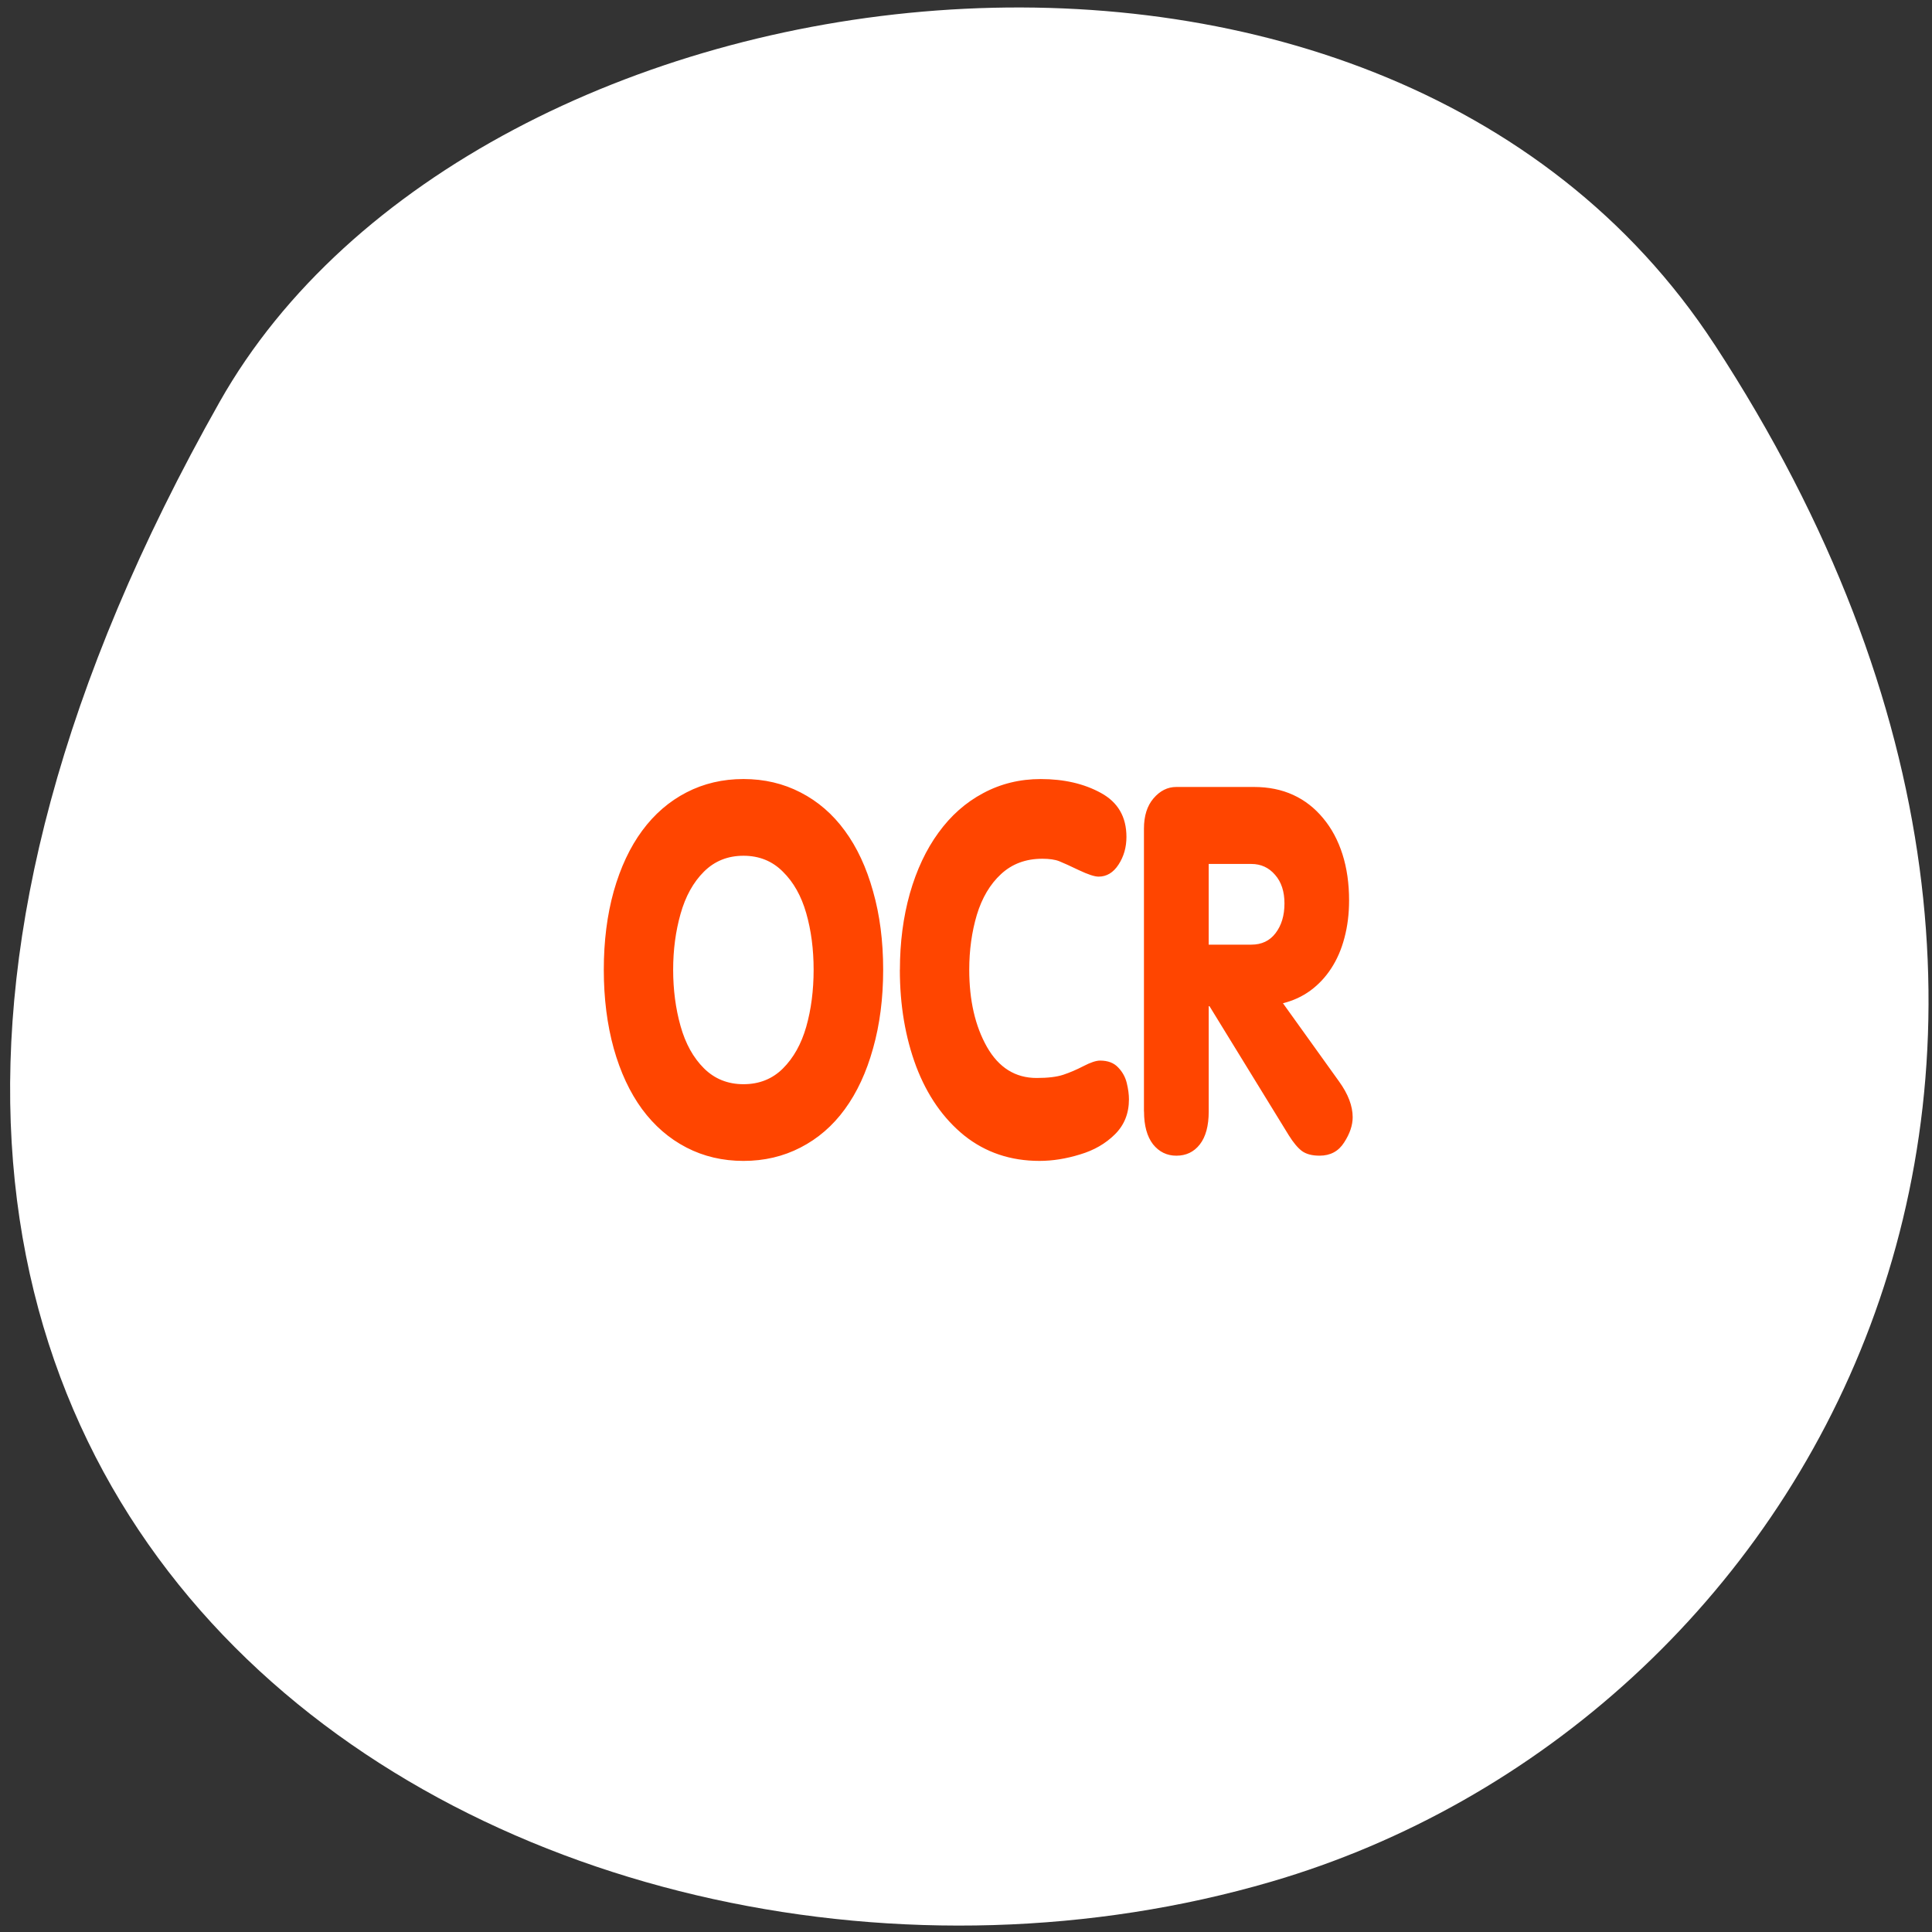 <svg xmlns="http://www.w3.org/2000/svg" xmlns:xlink="http://www.w3.org/1999/xlink" viewBox="0 0 256 256"><rect x="0" y="0" width="256" height="256" fill="#333333" stroke="none"/><defs><path d="m 153.54 78.21 c 0 12.274 -9.95 22.22 -22.22 22.22 -12.274 0 -22.22 -9.95 -22.22 -22.22 0 -12.274 9.95 -22.22 22.22 -22.22 12.274 0 22.22 9.95 22.22 22.22 z" id="0" style="fill:#ff4500;color:#000"/></defs><use xlink:href="#0" transform="translate(15.781 13.13)"/><use xlink:href="#0" transform="translate(18.424 91.18)"/><use xlink:href="#0" transform="translate(-66.794 48.49)"/><path d="m 227.18 45.641 c 62.54 95.76 12.08 183 -58.724 203.69 -95.24 27.843 -224.55 -45.32 -139.34 -196.1 33.865 -59.925 153.51 -75.79 198.06 -7.587 z" style="fill:#ffffff;color:#000"/><g transform="matrix(2.749 0 0 2.627 47.15 48.09)"><path d="m 18.685 20.988 c 1 0 1.919 0.225 2.751 0.676 0.839 0.451 1.549 1.094 2.132 1.929 0.588 0.835 1.042 1.854 1.362 3.056 0.326 1.194 0.488 2.513 0.488 3.958 0 1.444 -0.163 2.768 -0.488 3.97 -0.319 1.202 -0.773 2.225 -1.362 3.068 -0.582 0.835 -1.293 1.478 -2.132 1.929 -0.833 0.451 -1.75 0.676 -2.751 0.676 -1 0 -1.919 -0.225 -2.751 -0.676 -0.833 -0.451 -1.546 -1.098 -2.141 -1.941 -0.588 -0.843 -1.042 -1.862 -1.362 -3.056 -0.319 -1.202 -0.479 -2.526 -0.479 -3.97 0 -1.444 0.16 -2.764 0.479 -3.958 0.326 -1.202 0.782 -2.221 1.371 -3.056 0.588 -0.835 1.299 -1.478 2.132 -1.929 0.833 -0.451 1.75 -0.676 2.751 -0.676 m 0 3.87 c -0.757 0 -1.393 0.267 -1.906 0.802 -0.513 0.534 -0.889 1.244 -1.127 2.129 -0.238 0.877 -0.357 1.816 -0.357 2.818 0 1.01 0.119 1.958 0.357 2.843 0.238 0.885 0.613 1.595 1.127 2.129 0.513 0.534 1.149 0.802 1.906 0.802 0.757 0 1.39 -0.263 1.897 -0.789 0.513 -0.534 0.889 -1.236 1.127 -2.104 0.238 -0.877 0.357 -1.837 0.357 -2.881 0 -1.035 -0.119 -1.987 -0.357 -2.855 -0.238 -0.868 -0.613 -1.565 -1.127 -2.092 -0.507 -0.534 -1.139 -0.802 -1.897 -0.802 m 7.54 5.749 c 0 -1.378 0.16 -2.659 0.479 -3.845 0.326 -1.194 0.786 -2.217 1.38 -3.068 0.595 -0.86 1.311 -1.524 2.15 -1.991 0.845 -0.476 1.772 -0.714 2.779 -0.714 1.121 0 2.088 0.234 2.901 0.701 0.82 0.468 1.23 1.206 1.23 2.217 0 0.526 -0.128 0.994 -0.385 1.403 -0.25 0.401 -0.57 0.601 -0.958 0.601 -0.194 0 -0.51 -0.109 -0.948 -0.326 -0.432 -0.217 -0.748 -0.367 -0.948 -0.451 -0.2 -0.083 -0.473 -0.125 -0.817 -0.125 -0.795 0 -1.459 0.259 -1.991 0.776 -0.526 0.509 -0.914 1.194 -1.164 2.054 -0.244 0.86 -0.366 1.783 -0.366 2.768 0 1.545 0.285 2.843 0.854 3.895 0.57 1.044 1.368 1.565 2.394 1.565 0.545 0 0.973 -0.054 1.286 -0.163 0.313 -0.109 0.639 -0.255 0.977 -0.438 0.338 -0.184 0.604 -0.276 0.798 -0.276 0.376 0 0.667 0.117 0.873 0.351 0.207 0.225 0.344 0.488 0.413 0.789 0.069 0.301 0.103 0.572 0.103 0.814 0 0.71 -0.225 1.298 -0.676 1.766 -0.451 0.468 -1.01 0.806 -1.681 1.014 -0.67 0.217 -1.321 0.326 -1.953 0.326 -1.396 0 -2.604 -0.426 -3.625 -1.277 -1.014 -0.86 -1.787 -2.02 -2.319 -3.482 -0.526 -1.469 -0.789 -3.098 -0.789 -4.884 m 11.766 7.151 v -14.265 c 0 -0.643 0.153 -1.152 0.46 -1.528 0.313 -0.384 0.679 -0.576 1.099 -0.576 h 3.747 c 0.701 0 1.33 0.134 1.887 0.401 0.557 0.267 1.039 0.66 1.446 1.177 0.407 0.509 0.717 1.115 0.93 1.816 0.213 0.701 0.319 1.478 0.319 2.329 0 0.676 -0.075 1.307 -0.225 1.891 -0.144 0.576 -0.357 1.09 -0.639 1.54 -0.275 0.443 -0.61 0.814 -1 1.115 -0.394 0.301 -0.836 0.513 -1.324 0.639 l 2.704 3.945 c 0.438 0.635 0.657 1.236 0.657 1.803 0 0.409 -0.138 0.835 -0.413 1.277 -0.269 0.443 -0.664 0.664 -1.183 0.664 -0.363 0 -0.648 -0.079 -0.854 -0.238 -0.2 -0.159 -0.41 -0.422 -0.629 -0.789 l -3.822 -6.512 h -0.038 v 5.31 c 0 0.726 -0.144 1.282 -0.432 1.666 -0.282 0.376 -0.657 0.564 -1.127 0.564 -0.457 0 -0.833 -0.192 -1.127 -0.576 -0.288 -0.392 -0.432 -0.943 -0.432 -1.653 m 3.117 -12.486 v 4.07 h 2.056 c 0.495 0 0.883 -0.192 1.164 -0.576 0.288 -0.392 0.432 -0.893 0.432 -1.503 0 -0.601 -0.15 -1.081 -0.451 -1.44 -0.3 -0.367 -0.682 -0.551 -1.146 -0.551 h -2.056" style="fill:#ff4500"/><g style="fill:none;stroke-linecap:round;stroke-linejoin:round"><path d="m 4.685 4.685 v 50.63 h 50.63 v -50.63 h -50.63 z" style="stroke:#fff;stroke-width:8.125"/><path d="m 2.159 2.237 v 55.6 h 55.6 v -55.6 h -55.6 z" transform="matrix(0.911 0 0 0.911 2.719 2.648)" style="stroke-dasharray:3.432 3.432;stroke:#ffffff;stroke-width:3.432"/></g></g></svg>